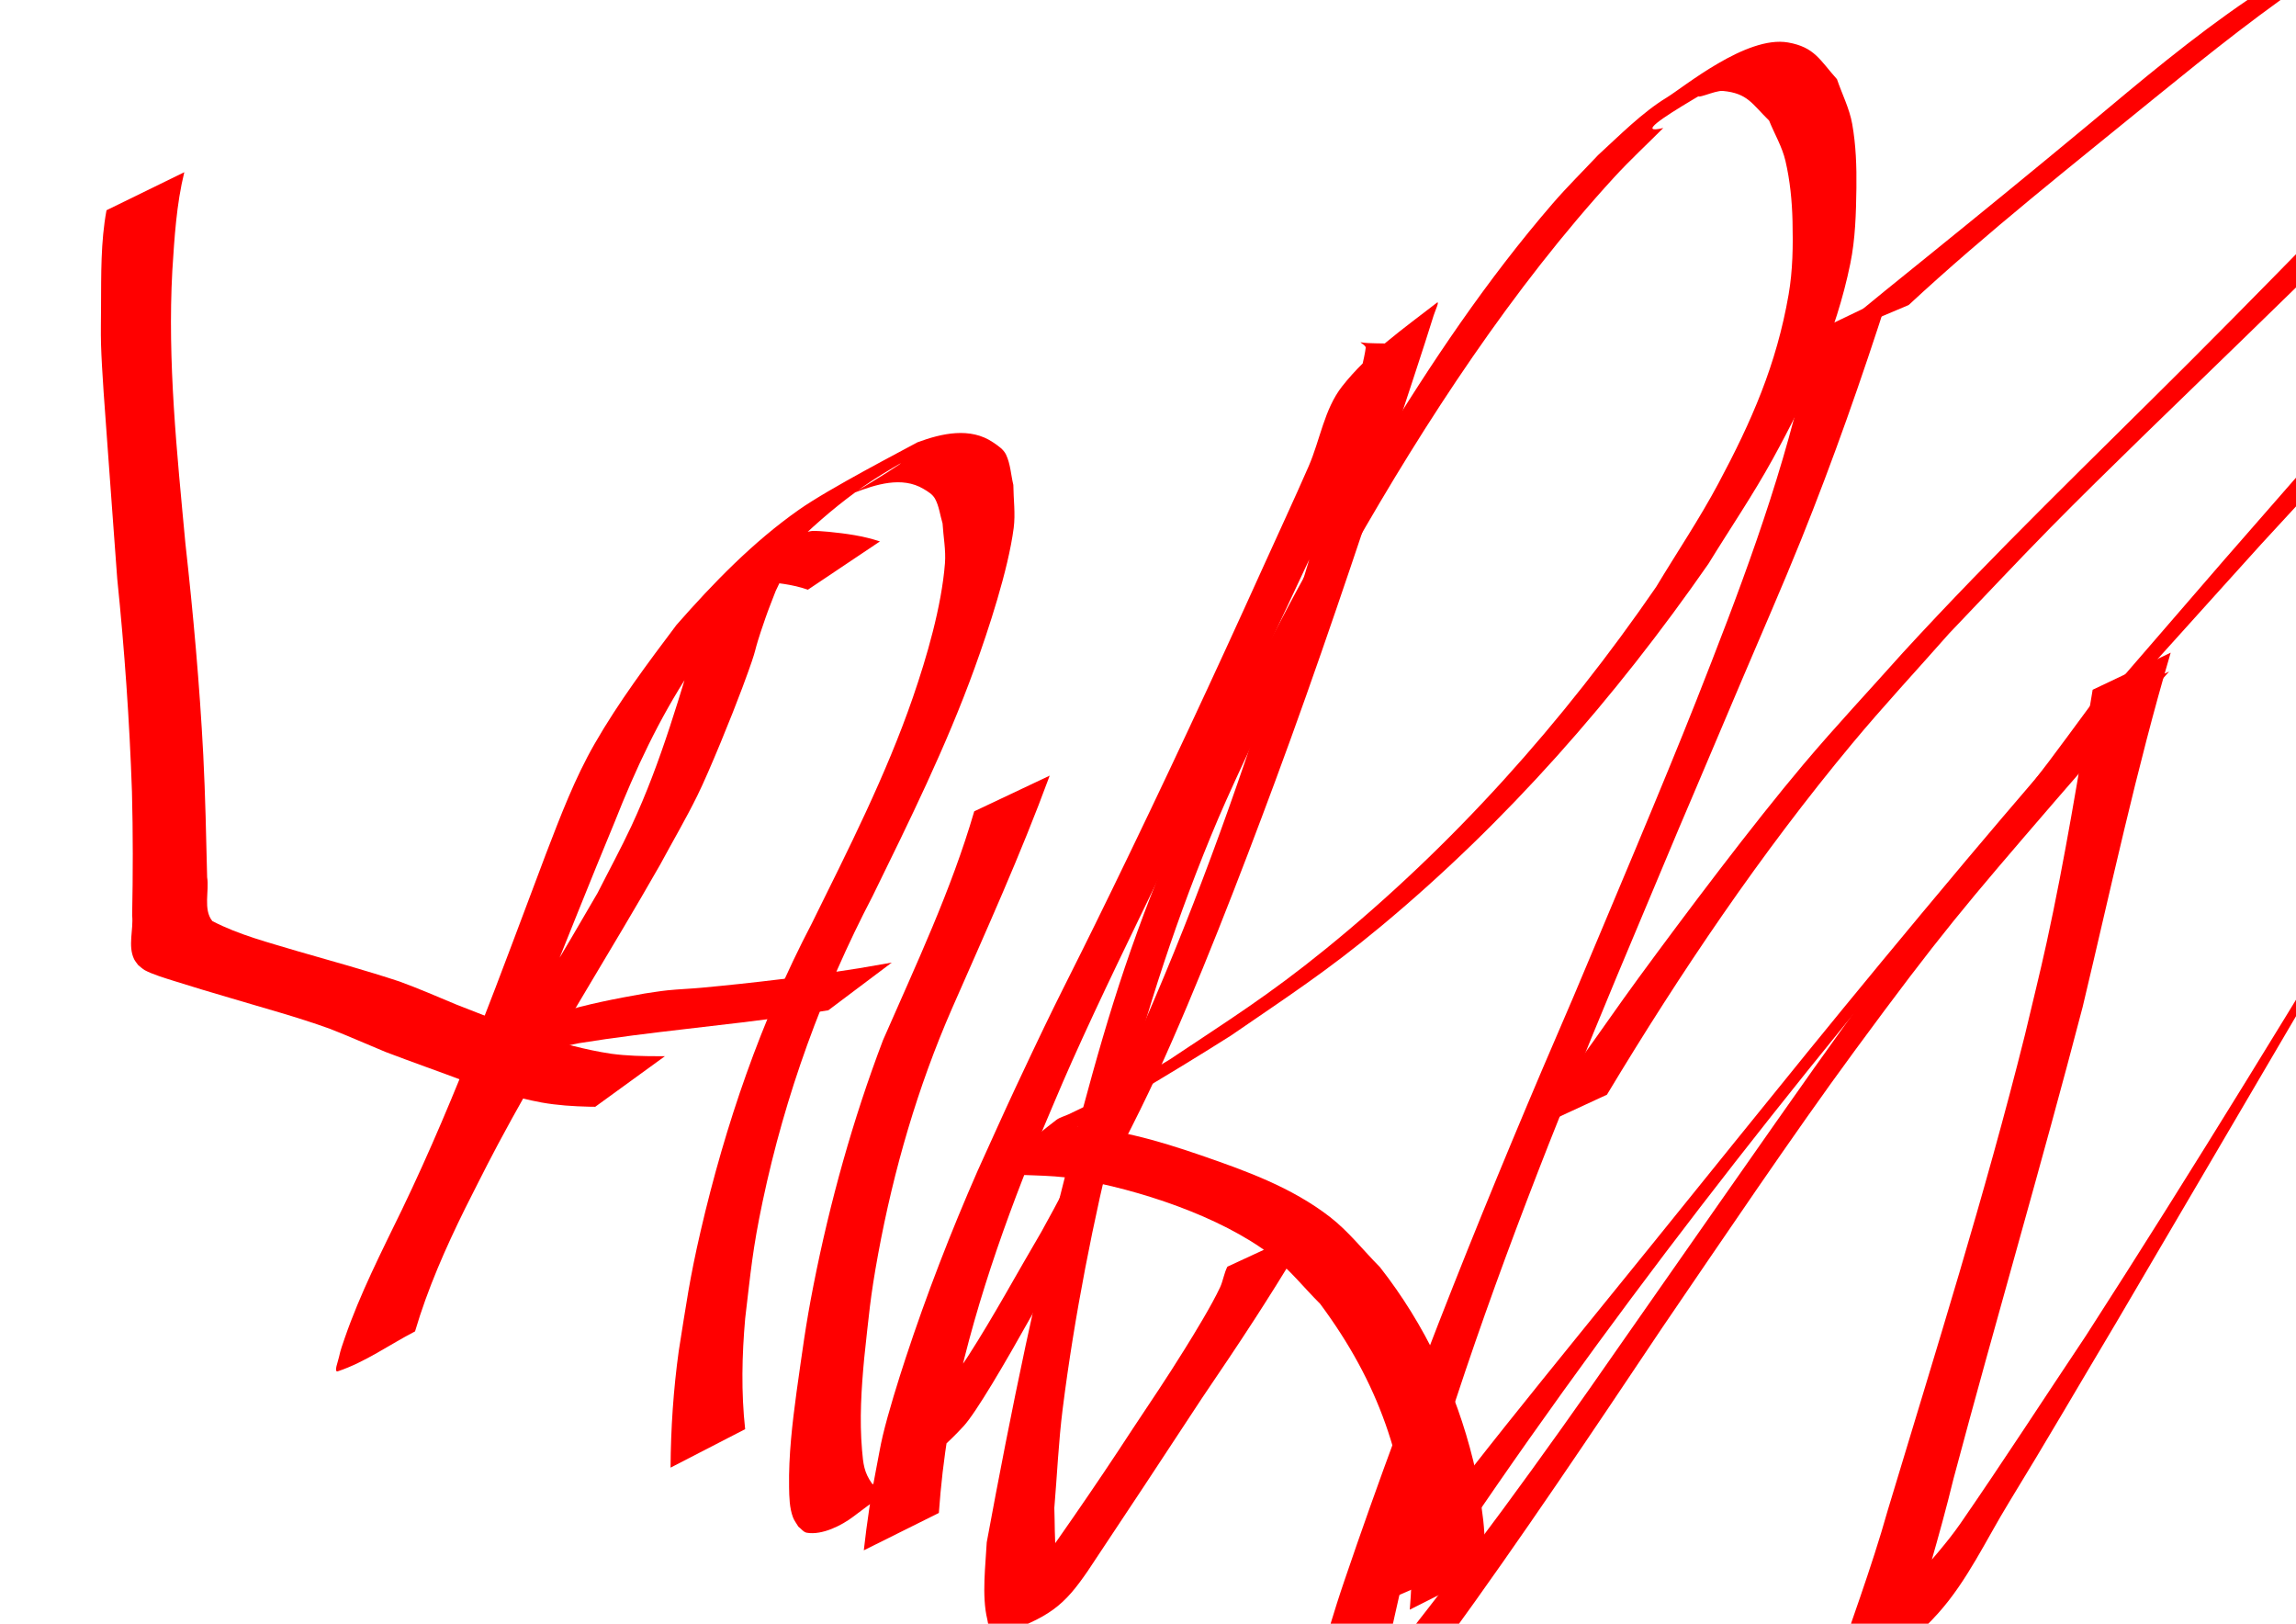<?xml version="1.0" encoding="UTF-8" standalone="no"?>
<svg
   xmlns:dc="http://purl.org/dc/elements/1.1/"
   xmlns:cc="http://creativecommons.org/ns#"
   xmlns:rdf="http://www.w3.org/1999/02/22-rdf-syntax-ns#"
   xmlns:svg="http://www.w3.org/2000/svg"
   xmlns="http://www.w3.org/2000/svg"
   xmlns:sodipodi="http://sodipodi.sourceforge.net/DTD/sodipodi-0.dtd"
   xmlns:inkscape="http://www.inkscape.org/namespaces/inkscape"
   sodipodi:docname="logo1.svg"
   inkscape:version="1.0 (4035a4fb49, 2020-05-01)"
   id="svg8"
   version="1.1"
   viewBox="0 0 297 210"
   height="210mm"
   width="297mm">
  <title
     id="title34">sig</title>
  <defs
     id="defs2" />
  <sodipodi:namedview
     inkscape:window-maximized="0"
     inkscape:window-y="0"
     inkscape:window-x="52"
     inkscape:window-height="728"
     inkscape:window-width="1274"
     showgrid="false"
     inkscape:document-rotation="0"
     inkscape:current-layer="layer1"
     inkscape:document-units="mm"
     inkscape:cy="560"
     inkscape:cx="400"
     inkscape:zoom="0.35"
     inkscape:pageshadow="2"
     inkscape:pageopacity="0.0"
     borderopacity="1.0"
     bordercolor="#666666"
     pagecolor="#ffffff"
     id="base" />
  <g
     id="layer1"
     inkscape:groupmode="layer"
     inkscape:label="Layer 1">
    <path
       d="m 13.777,27.193 c -0.761,4.108 -0.681,8.305 -0.707,12.47 -3.4e-5,1.64 -0.049,3.28 -1.02e-4,4.919 0.096,3.213 0.541,9.087 0.776,12.247 0.446,6.007 0.865,12.015 1.319,18.021 0.94,9.168 1.589,18.356 1.905,27.565 0.14,5.33 0.131,10.663 0.024,15.994 0.191,1.791 -0.576,3.929 0.25,5.637 0.134,0.278 0.348,0.508 0.523,0.763 0.292,0.226 0.552,0.5 0.875,0.677 0.949,0.52 2.717,1.055 3.681,1.359 2.424,0.764 4.858,1.498 7.298,2.209 4.325,1.299 8.681,2.463 12.93,3.995 2.428,0.95 4.809,2.01 7.219,3.005 3.436,1.313 6.907,2.522 10.348,3.822 3.221,1.105 6.492,2.088 9.841,2.716 2.027,0.363 4.082,0.491 6.138,0.542 0.267,0.003 0.534,0.007 0.802,0.01 0,0 9.014,-6.543 9.014,-6.543 v 0 c -0.268,0.001 -0.535,0.002 -0.803,0.003 -2.056,-0.003 -4.116,-0.041 -6.157,-0.32 -3.357,-0.504 -6.635,-1.419 -9.867,-2.444 -3.396,-1.265 -6.773,-2.585 -10.146,-3.912 -2.445,-1.023 -4.876,-2.077 -7.366,-2.987 -4.345,-1.434 -8.746,-2.644 -13.142,-3.908 -3.725,-1.125 -7.605,-2.105 -11.063,-3.905 C 26.255,117.63 27.086,115.222 26.795,113.463 26.669,108.195 26.562,102.926 26.295,97.663 25.819,88.504 24.996,79.378 23.981,70.263 22.891,58.555 21.65,46.772 22.291,35.006 c 0.277,-4.275 0.525,-8.557 1.549,-12.733 0,0 -10.063,4.92 -10.063,4.92 z"
       id="path10"
       style="fill:#ff0000;stroke-width:0.265" />
    <path
       d="m 113.821,70.025 c -2.144,-0.722 -4.387,-1.021 -6.627,-1.245 -0.466,-0.036 -1.836,-0.172 -2.295,-0.089 -0.471,0.084 -0.952,0.208 -1.363,0.455 -3.556,2.133 -7.21,4.144 -10.503,6.663 -0.35,0.268 -2.287,4.935 -2.321,5.013 -2.688,8.786 -5.129,17.644 -9.03,26.003 -1.367,2.929 -2.917,5.769 -4.375,8.654 -8.641,14.982 -17.923,29.572 -26.074,44.833 -1.914,3.741 -3.871,7.466 -5.498,11.345 -0.725,1.729 -1.307,3.504 -2.096,5.205 3.236,-1.805 6.542,-3.488 9.707,-5.414 0.522,-0.317 0.869,-2.793 0.935,-3.031 0.337,-1.208 0.701,-2.409 1.124,-3.589 1.46,-4.066 3.379,-8.31 5.067,-12.236 6.761,-15.263 12.645,-30.889 19.046,-46.301 2.668,-6.764 5.744,-13.334 9.74,-19.422 2.964,-4.517 4.03,-5.725 7.295,-9.938 4.887,-5.449 10.128,-10.71 16.26,-14.77 1.129,-0.748 4.618,-2.831 3.496,-2.071 -1.893,1.282 -3.876,2.427 -5.814,3.641 2.778,-1.061 6.162,-2.174 8.973,-0.494 0.556,0.333 1.167,0.694 1.48,1.262 0.537,0.975 0.65,2.129 0.976,3.193 0.103,1.723 0.443,3.447 0.31,5.168 -0.433,5.57 -2.362,12.164 -4.139,17.317 -3.495,10.134 -8.37,19.693 -13.098,29.283 -6.554,12.535 -11.177,26.005 -14.367,39.768 -1.442,6.223 -1.854,9.4 -2.832,15.513 -0.69,4.997 -1.027,10.034 -1.057,15.076 0,0 9.649,-4.976 9.649,-4.976 v 0 c -0.524,-4.763 -0.416,-9.558 0.005,-14.329 0.734,-6.138 0.934,-8.841 2.257,-15.125 2.898,-13.757 7.723,-27.039 14.23,-39.5 4.737,-9.683 9.51,-19.317 13.185,-29.471 1.79,-4.948 4.351,-12.697 5.059,-18.122 0.241,-1.842 -0.03,-3.716 -0.045,-5.574 -0.314,-1.305 -0.368,-2.701 -0.942,-3.914 -0.327,-0.69 -1.028,-1.148 -1.658,-1.578 -2.984,-2.038 -6.682,-1.169 -9.79,-0.028 -1.836,1.011 -11.394,5.954 -15.334,8.72 -5.954,4.181 -11.063,9.461 -15.847,14.901 -3.737,4.968 -7.484,9.968 -10.587,15.371 -2.587,4.506 -4.43,9.382 -6.291,14.214 -5.861,15.494 -11.444,31.119 -18.646,46.062 -2.646,5.449 -5.401,10.835 -7.385,16.57 -0.279,0.807 -0.573,1.616 -0.745,2.453 -0.125,0.609 -0.728,2.058 -0.138,1.86 3.547,-1.188 6.645,-3.435 9.968,-5.153 1.625,-5.511 3.941,-10.762 6.484,-15.91 2.503,-4.943 3.273,-6.56 6.032,-11.58 6.111,-11.121 12.9,-21.844 19.185,-32.865 1.605,-2.977 3.318,-5.898 4.814,-8.931 1.567,-3.175 4.523,-10.467 5.81,-13.927 2.478,-6.664 0.959,-3.165 3.021,-9.106 0.403,-1.16 0.871,-2.296 1.307,-3.445 0.455,-0.912 0.849,-1.856 1.364,-2.735 0.423,-0.723 2.23,-2.334 1.439,-2.058 -2.924,1.017 -5.408,3.018 -8.176,4.403 -0.389,0.195 0.616,-0.649 1.016,-0.82 0.4,-0.171 1.828,-0.05 2.226,-0.03 2.126,0.159 4.272,0.364 6.297,1.077 0,0 9.319,-6.244 9.319,-6.244 z"
       id="path12"
       style="fill:#ff0000;stroke-width:0.265" />
    <path
       d="m 63.486,137.787 c 3.714,-1.257 7.547,-2.094 11.386,-2.864 9.324,-1.507 18.748,-2.252 28.093,-3.608 1.395,-0.217 2.789,-0.433 4.184,-0.65 0,0 8.207,-6.169 8.207,-6.169 v 0 c -1.428,0.247 -2.856,0.494 -4.284,0.74 -6.749,1.066 -13.536,1.881 -20.34,2.513 -1.458,0.135 -2.923,0.184 -4.379,0.332 -0.997,0.101 -1.984,0.277 -2.976,0.416 -3.712,0.657 -7.427,1.374 -11.036,2.472 0,0 -8.854,6.817 -8.854,6.817 z"
       id="path14"
       style="fill:#ff0000;stroke-width:0.265" />
    <path
       d="m 126.023,104.929 c -2.98,10.235 -7.548,19.86 -11.801,29.599 -3.906,10.28 -6.863,20.894 -8.99,31.68 -1.037,5.26 -1.447,8.579 -2.189,13.784 -0.553,4.094 -1.039,8.21 -0.971,12.349 0.021,1.268 0.045,2.695 0.508,3.914 0.163,0.43 0.463,0.795 0.694,1.193 0.365,0.263 0.652,0.713 1.095,0.789 2.007,0.345 4.562,-0.991 5.964,-2.053 4.918,-3.724 10.141,-7.188 14.312,-11.733 3.242,-3.533 14.74,-25.174 16.235,-27.896 2.902,-5.802 5.994,-11.513 8.706,-17.406 5.286,-11.486 10.935,-26.159 15.334,-38.025 5.484,-14.79 10.476,-29.752 15.448,-44.719 0.836,-2.539 4.047,-12.21 5.086,-15.62 0.162,-0.531 0.834,-1.959 0.395,-1.619 -4.304,3.339 -8.891,6.528 -12.249,10.816 -2.308,2.947 -2.836,6.929 -4.335,10.359 -1.913,4.376 -3.933,8.703 -5.9,13.055 -6.335,14.019 -12.84,27.965 -19.575,41.797 -6.767,13.898 -6.01,11.791 -12.383,25.386 -1.683,3.591 -3.291,7.216 -4.937,10.824 -3.483,7.936 -6.613,16.021 -9.324,24.252 -0.929,2.822 -2.247,7.039 -2.957,10.026 -0.316,1.33 -0.534,2.682 -0.8,4.024 -0.716,3.576 -1.245,7.182 -1.652,10.805 0,0 9.708,-4.834 9.708,-4.834 v 0 c 0.255,-3.513 0.636,-7.015 1.235,-10.488 2.311,-12.835 6.512,-25.23 11.435,-37.287 1.516,-3.541 2.974,-7.108 4.548,-10.624 3.818,-8.532 7.867,-16.752 11.929,-25.174 9.977,-20.684 3.537,-7.174 13.135,-27.734 2.205,-4.723 4.425,-9.439 6.637,-14.158 2.189,-4.456 4.364,-8.918 6.566,-13.367 1.791,-3.619 5.694,-6.81 5.413,-10.838 -0.151,-2.169 -4.149,-1.345 -6.289,-1.734 -0.305,-0.055 0.642,0.394 0.609,0.702 -0.251,2.294 -3.471,14.094 -3.69,14.925 -9.699,34.199 -20.953,68.199 -38.26,99.407 -3.162,5.363 -6.119,10.852 -9.486,16.089 -2.782,4.325 -6.732,7.928 -8.944,12.57 -0.393,0.823 2.38,0.828 2.138,1.708 -0.002,0.009 -3.853,2.388 -4.774,2.54 -0.295,0.049 -0.558,-0.215 -0.837,-0.323 -1.045,-1.462 -1.148,-2.558 -1.304,-4.379 -0.337,-3.946 -0.085,-7.9 0.283,-11.835 0.605,-5.528 0.766,-7.855 1.807,-13.506 2.007,-10.889 5.112,-21.579 9.549,-31.732 4.376,-9.974 8.879,-19.893 12.64,-30.123 0,0 -9.76,4.615 -9.76,4.615 z"
       id="path16"
       style="fill:#ff0000;stroke-width:0.265" />
    <path
       d="m 158.77,163.824 c -0.439,0.849 -0.551,1.824 -0.953,2.685 -1.077,2.307 -3.288,5.921 -4.543,7.937 -2.483,3.991 -4.126,6.396 -6.75,10.346 -4.996,7.679 -10.236,15.19 -15.595,22.617 1.964,-0.998 -3.167,3.09 -2.188,2.548 2.977,-1.646 5.937,-3.343 8.731,-5.285 0.183,-0.127 -0.172,-0.412 -0.223,-0.629 -0.242,-1.038 -0.552,-2.069 -0.654,-3.13 -0.188,-1.955 -0.141,-3.925 -0.211,-5.888 0.36,-4.27 0.544,-8.559 1.08,-12.81 1.499,-11.889 3.978,-24.561 6.884,-36.137 3.324,-13.24 7.079,-25.23 12.258,-37.872 2.634,-6.429 5.746,-12.652 8.619,-18.978 3.202,-5.976 6.255,-12.034 9.607,-17.927 9.588,-16.856 20.821,-34.023 33.969,-48.369 2.027,-2.212 4.236,-4.251 6.354,-6.377 -6.833,1.64 13.73,-8.871 9.786,-7.628 -1.954,0.616 -3.982,1.633 -5.194,3.284 -0.62,0.845 2.069,-0.545 3.112,-0.449 3.215,0.297 3.767,1.664 5.983,3.835 0.706,1.739 1.692,3.39 2.117,5.218 0.594,2.552 0.851,5.188 0.913,7.807 0.075,3.163 0.035,6.36 -0.506,9.477 -1.571,9.053 -4.764,16.344 -9.096,24.452 -2.45,4.586 -5.362,8.91 -8.043,13.365 -12.018,17.47 -26.255,33.425 -42.737,46.811 -7.404,6.013 -12.482,9.165 -20.245,14.344 -2.632,1.573 -5.265,3.147 -7.897,4.72 0.692,-0.434 2.831,-1.614 2.076,-1.302 -1.477,0.61 -2.831,1.484 -4.258,2.204 -0.967,0.488 -1.946,0.952 -2.924,1.419 -0.536,0.256 -1.145,0.387 -1.617,0.748 -2.842,2.17 -5.524,4.543 -8.287,6.814 3.569,0.457 7.224,0.189 10.775,0.785 8.106,1.361 18.725,4.823 25.311,9.867 2.368,1.813 4.231,4.205 6.346,6.307 7.611,10.251 10.982,20.242 11.8,32.787 0.114,2.26 -0.032,4.515 -0.209,6.766 0,0 9.735,-4.905 9.735,-4.905 v 0 c 0.025,-2.239 0.013,-4.48 -0.236,-6.71 -0.401,-3.014 -0.535,-4.574 -1.29,-7.649 -2.238,-9.117 -6.262,-17.627 -12.063,-25.031 -2.159,-2.167 -4.056,-4.63 -6.477,-6.501 -4.939,-3.818 -10.784,-5.932 -16.592,-7.936 -5.774,-1.992 -11.571,-3.683 -17.718,-3.8 -3.191,1.991 -6.424,3.917 -9.574,5.973 -0.599,0.391 1.274,-0.649 1.912,-0.973 1.081,-0.549 2.169,-1.086 3.245,-1.647 8.859,-4.619 17.458,-9.725 25.904,-15.058 7.312,-5.028 12.423,-8.325 19.398,-14.119 16.287,-13.53 30.323,-29.548 42.387,-46.907 2.779,-4.528 5.781,-8.927 8.338,-13.584 4.408,-8.028 8.169,-16.214 10.016,-25.238 0.656,-3.205 0.745,-6.512 0.79,-9.784 0.037,-2.771 -0.058,-5.567 -0.545,-8.294 -0.358,-2.003 -1.312,-3.852 -1.968,-5.778 -2.228,-2.485 -2.881,-4.141 -6.325,-4.749 -5.396,-0.952 -13.515,5.795 -15.701,7.123 -3.179,1.932 -6.211,5.004 -8.886,7.451 -1.949,2.079 -3.985,4.079 -5.847,6.236 -8.517,9.861 -15.796,20.699 -22.549,31.818 -3.156,5.196 -6.254,10.43 -9.2,15.748 -3.268,5.898 -6.293,11.928 -9.44,17.892 -2.94,6.375 -6.141,12.637 -8.82,19.126 -5.624,13.624 -8.485,23.719 -12.225,37.942 -4.398,16.724 -7.852,33.643 -10.99,50.642 -0.14,2.827 -0.672,6.937 0.068,9.952 0.192,0.782 0.275,2.439 1.038,2.182 7.085,-2.377 8.905,-3.967 11.991,-8.466 4.927,-7.398 9.83,-14.811 14.701,-22.246 2.772,-4.111 4.319,-6.363 6.99,-10.489 1.098,-1.697 4.161,-6.494 5.247,-8.468 0.498,-0.905 0.767,-1.922 1.277,-2.822 0,0 -10.181,4.709 -10.181,4.709 z"
       id="path18"
       style="fill:#ff0000;stroke-width:0.265" />
    <path
       d="m 234.33,43.125 c -0.303,1.823 -0.5,3.667 -0.909,5.47 -3.268,14.432 -8.597,28.326 -14.012,42.059 -4.082,10.353 -11.583,28.046 -15.888,38.294 -10.736,24.798 -20.898,49.848 -29.599,75.437 -1.368,3.987 -2.526,8.04 -3.74,12.076 0,0 9.589,-4.58 9.589,-4.58 v 0 c 0.857,-3.866 1.679,-7.743 2.755,-11.557 1.714,-6.066 2.611,-9.411 4.609,-15.657 6.331,-19.79 13.994,-39.112 21.969,-58.289 13.322,-31.761 2.714,-6.548 16.231,-38.464 2.555,-6.033 5.202,-12.029 7.649,-18.107 4.152,-10.312 7.843,-20.835 11.235,-31.419 0,0 -9.89,4.738 -9.89,4.738 z"
       id="path20"
       style="fill:#ff0000;stroke-width:0.265" />
    <path
       d="m 246.895,39.452 c 10.176,-9.437 21.113,-18.041 31.864,-26.812 7.141,-5.797 14.306,-11.554 21.996,-16.608 0.736,-0.458 2.96,-1.803 2.208,-1.373 -2.419,1.381 -4.816,2.801 -7.208,4.229 -0.952,0.568 1.964,-1.032 2.927,-1.581 3.504,-1.995 6.964,-4.066 10.487,-6.025 2.887,-1.606 -5.72,3.31 -8.58,4.965 0,0 8.622,-6.969 8.622,-6.969 v 0 c -3.447,1.987 -6.914,3.938 -10.34,5.96 -2.764,1.631 5.582,-3.168 8.353,-4.787 0.456,-0.267 -0.944,0.476 -1.408,0.728 -0.563,0.305 -1.119,0.624 -1.675,0.943 -11.62,6.664 -7.598,4.123 -13.274,7.781 C 283.608,4.826 276.913,10.475 270.187,16.093 c -6.995,5.81 -14.033,11.559 -21.104,17.275 -2.297,1.857 -8.129,6.539 -10.689,8.755 -0.601,0.52 -1.15,1.096 -1.725,1.644 0,0 10.226,-4.316 10.226,-4.316 z"
       id="path22"
       style="fill:#ff0000;stroke-width:0.265" />
    <path
       d="m 207.867,141.58 c 9.528,-15.84 19.884,-31.18 31.719,-45.406 4.05,-4.868 8.37,-9.504 12.555,-14.256 4.37,-4.561 8.68,-9.18 13.111,-13.682 7.069,-7.183 17.359,-17.059 24.683,-24.177 8.123,-7.893 16.209,-15.822 24.378,-23.667 0,0 -8.548,3.535 -8.548,3.535 v 0 c -7.505,7.655 -14.98,15.34 -22.566,22.915 -12.463,12.443 -25.186,24.635 -37.095,37.62 -4.279,4.806 -8.689,9.498 -12.837,14.417 -6.567,7.786 -15.239,19.314 -21.312,27.6 -2.592,3.536 -5.069,7.156 -7.644,10.705 -1.642,2.264 -3.36,4.473 -5.005,6.734 -0.563,0.774 -1.079,1.58 -1.619,2.37 0,0 10.181,-4.709 10.181,-4.709 z"
       id="path24"
       style="fill:#ff0000;stroke-width:0.265" />
    <path
       d="m 185.278,204.428 c 21.901,-33.049 46.482,-64.281 72.155,-94.469 6.33,-7.443 12.855,-14.719 19.282,-22.078 21.082,-23.36 11.029,-12.376 30.113,-32.992 0,0 -6.022,2.532 -6.022,2.532 v 0 c -17.498,20.02 -8.206,9.341 -27.856,32.053 -6.212,7.271 -12.486,14.491 -18.637,21.813 -16.225,19.315 -24.791,30.09 -40.709,49.781 -6.225,7.701 -12.493,15.368 -18.672,23.105 -6.466,8.095 -12.717,16.36 -19.24,24.41 0,0 9.587,-4.154 9.587,-4.154 z"
       id="path26"
       style="fill:#ff0000;stroke-width:0.265" />
    <path
       d="m 270.358,91.297 c -4.466,6.06 -5.905,8.078 -11.564,15.236 -3.705,4.686 -7.636,9.194 -11.26,13.943 -4.446,5.825 -8.682,11.809 -12.944,17.77 -3.309,4.628 -21.59,30.801 -25.202,35.967 -9.823,14.173 -19.964,28.121 -30.777,41.555 0,0 8.643,-3.714 8.643,-3.714 v 0 c 9.587,-13.183 18.651,-26.731 27.719,-40.274 7.575,-11.093 16.986,-25.065 24.884,-35.805 11.201,-15.23 14.306,-18.832 26.066,-32.476 5.114,-5.933 9.614,-10.966 14.66,-16.637 0,0 -10.225,4.434 -10.225,4.434 z"
       id="path28"
       style="fill:#ff0000;stroke-width:0.265" />
    <path
       d="m 270.695,89.209 c -1.812,10.931 -3.589,21.878 -5.955,32.709 -0.87,3.983 -1.866,7.938 -2.799,11.907 -5.177,20.709 -11.598,41.076 -17.752,61.508 -2.136,7.596 -4.94,14.971 -7.42,22.454 -0.231,0.971 -0.606,1.898 -0.886,2.854 -0.044,0.15 -0.221,0.557 -0.099,0.459 5.03,-4.065 10.579,-7.613 14.902,-12.423 3.808,-4.237 6.229,-9.543 9.206,-14.401 4.714,-7.691 9.244,-15.494 13.866,-23.241 31.849,-54.132 63.109,-108.713 98.301,-160.781 5.47,-8.094 11.188,-16.017 16.782,-24.026 17.196,-23.331 9.068,-12.534 24.3,-32.453 0,0 -6.574,2.842 -6.574,2.842 v 0 c -13.361,19.191 -6.167,8.776 -21.54,31.275 -15.242,23.085 -18.288,27.402 -33.685,52.098 -27.478,44.075 -53.391,89.115 -81.531,132.782 -5.402,8.082 -10.682,16.247 -16.207,24.246 -3.553,5.144 -8.675,9.381 -11.022,15.175 -0.64,1.58 2.163,2.636 3.29,3.915 0.046,0.052 -0.033,-0.139 -0.02,-0.207 0.1,-0.533 0.6,-2.371 0.696,-2.732 2.107,-7.274 4.347,-14.51 6.136,-21.873 5.437,-20.39 11.393,-40.636 16.716,-61.055 3.654,-15.306 6.931,-30.728 11.39,-45.826 0,0 -10.094,4.794 -10.094,4.794 z"
       id="path32"
       style="fill:#ff0000;stroke-width:0.265" />
  </g>
</svg>
